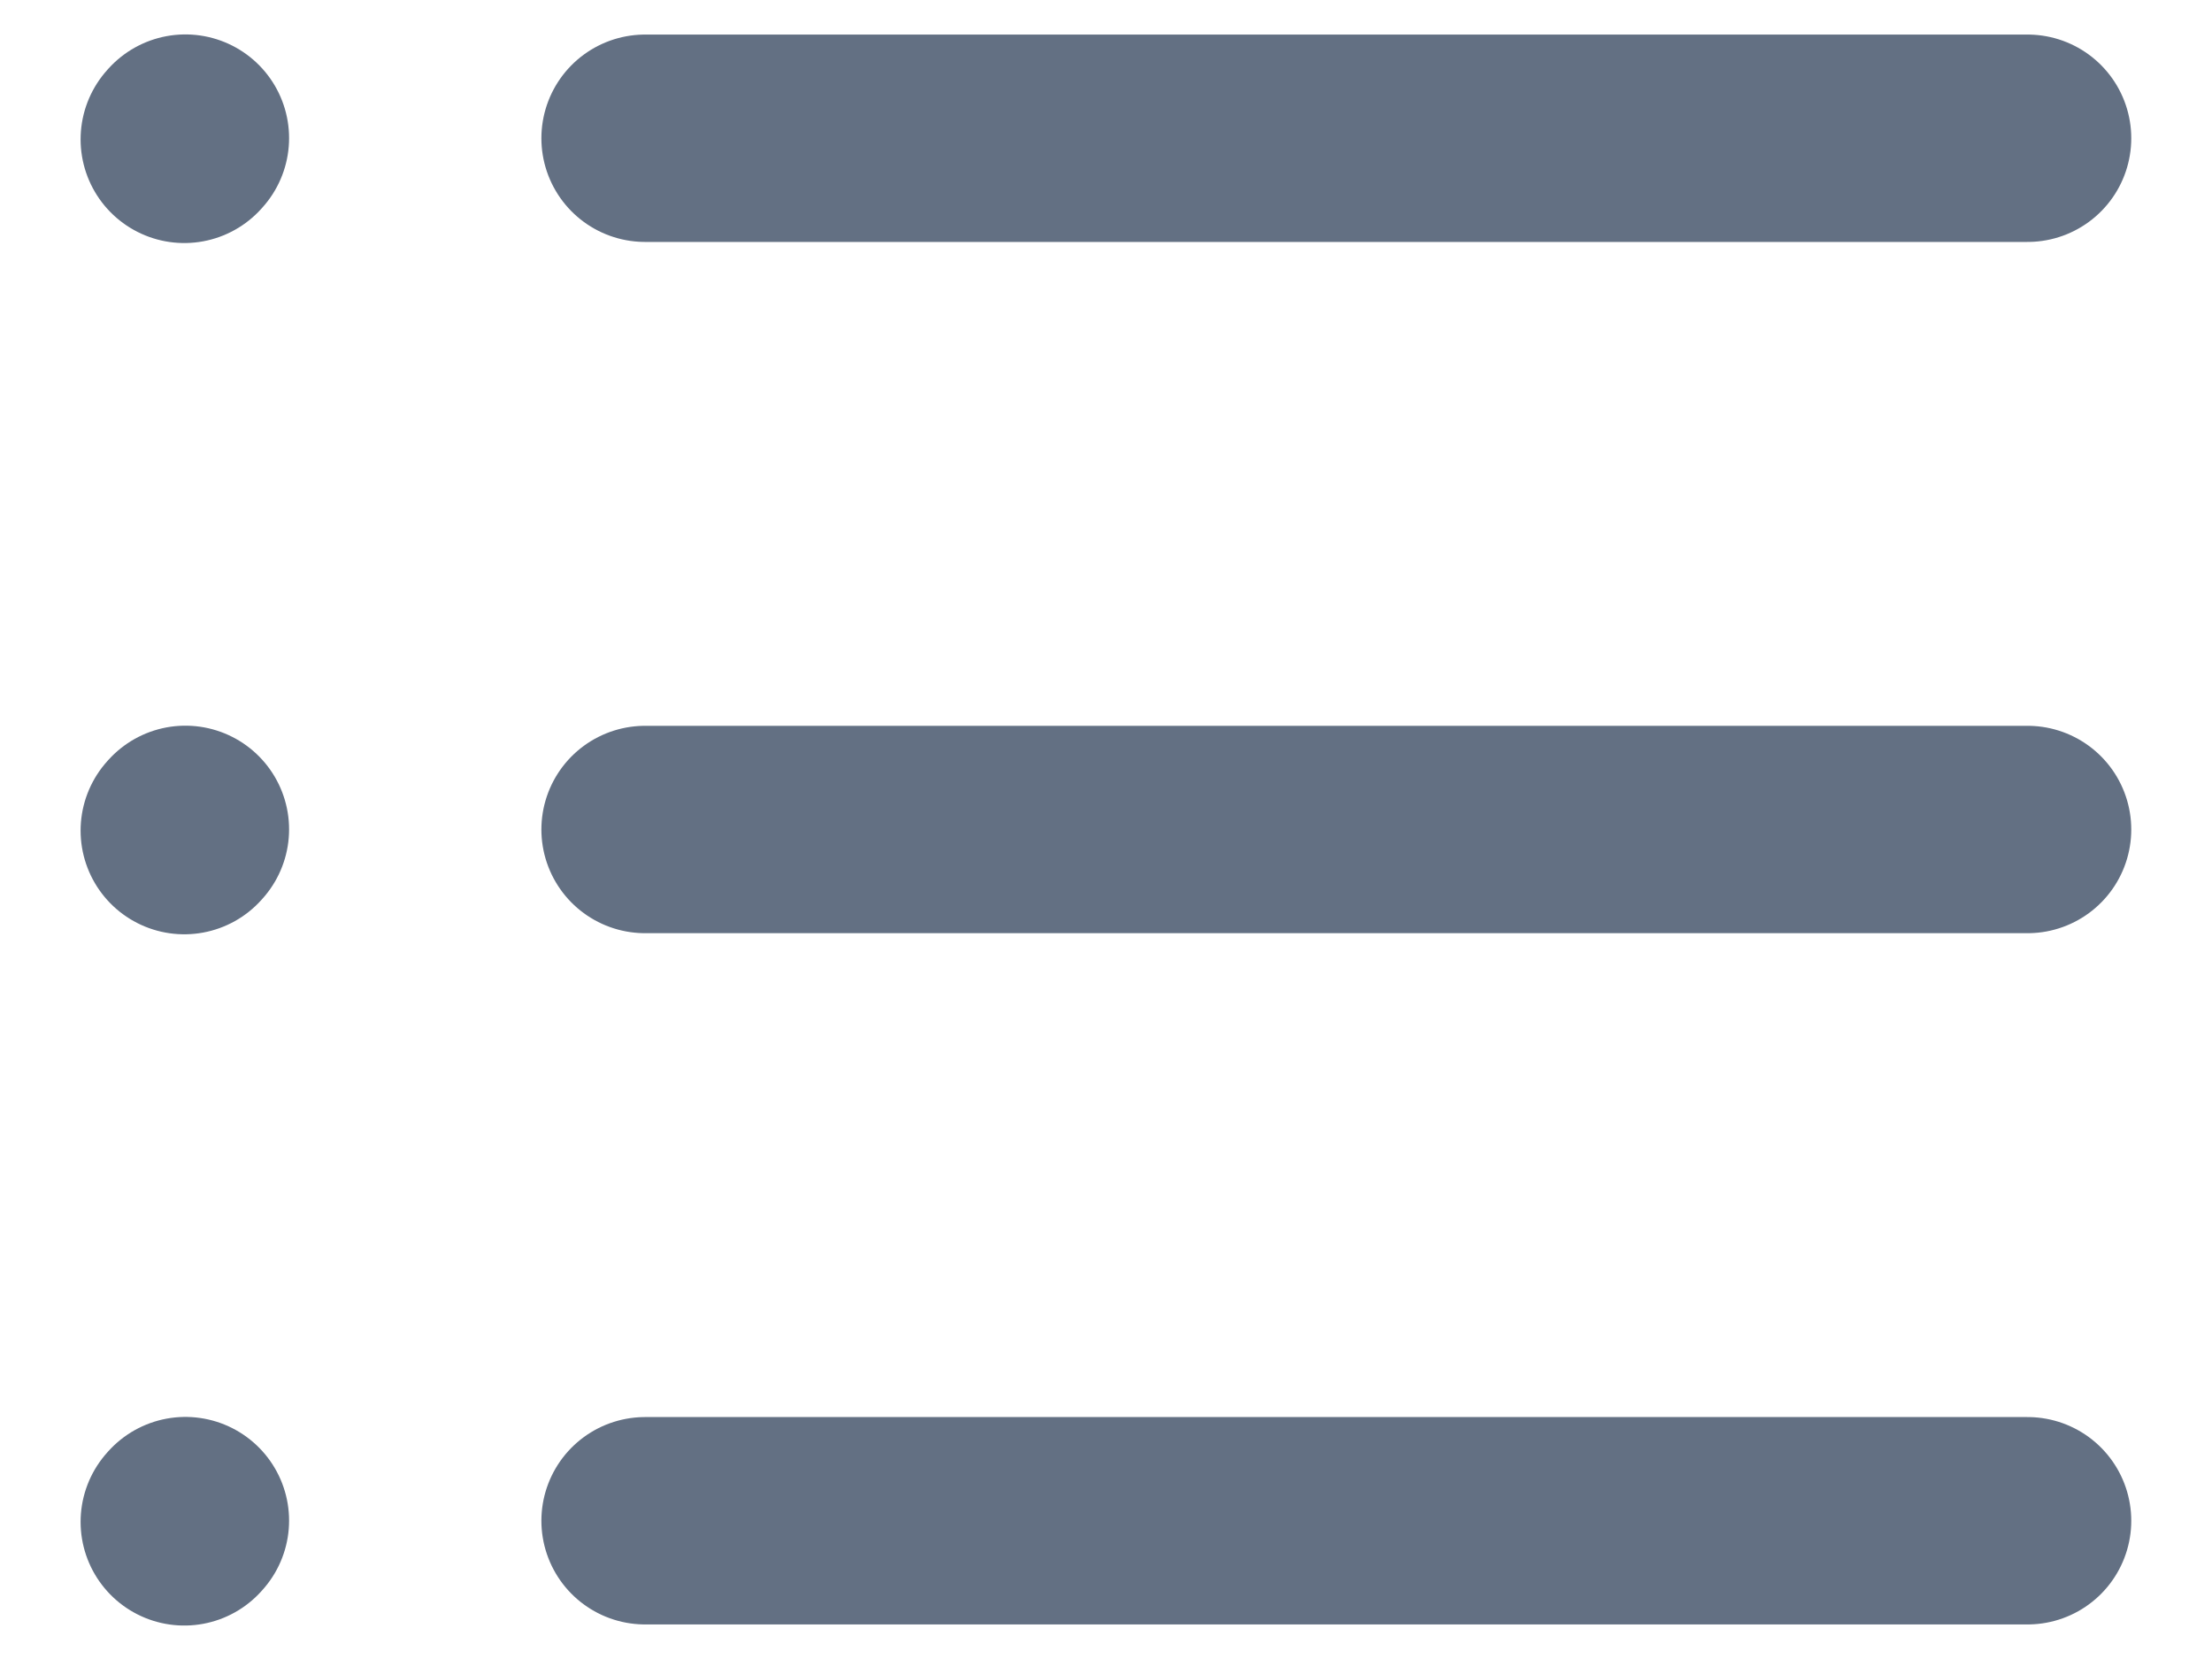 <svg xmlns="http://www.w3.org/2000/svg" width="16" height="12" viewBox="0 0 16 12" fill="none">
    <path d="M4.666 1L14.666 1M1.333 1.008L1.341 0.999M1.333 6.008L1.341 5.999M1.333 11.008L1.341 10.999M4.666 6L14.666 6M4.666 11L14.666 11" stroke="#637083" stroke-width="1.5" stroke-linecap="round" stroke-linejoin="round"/>
</svg>
